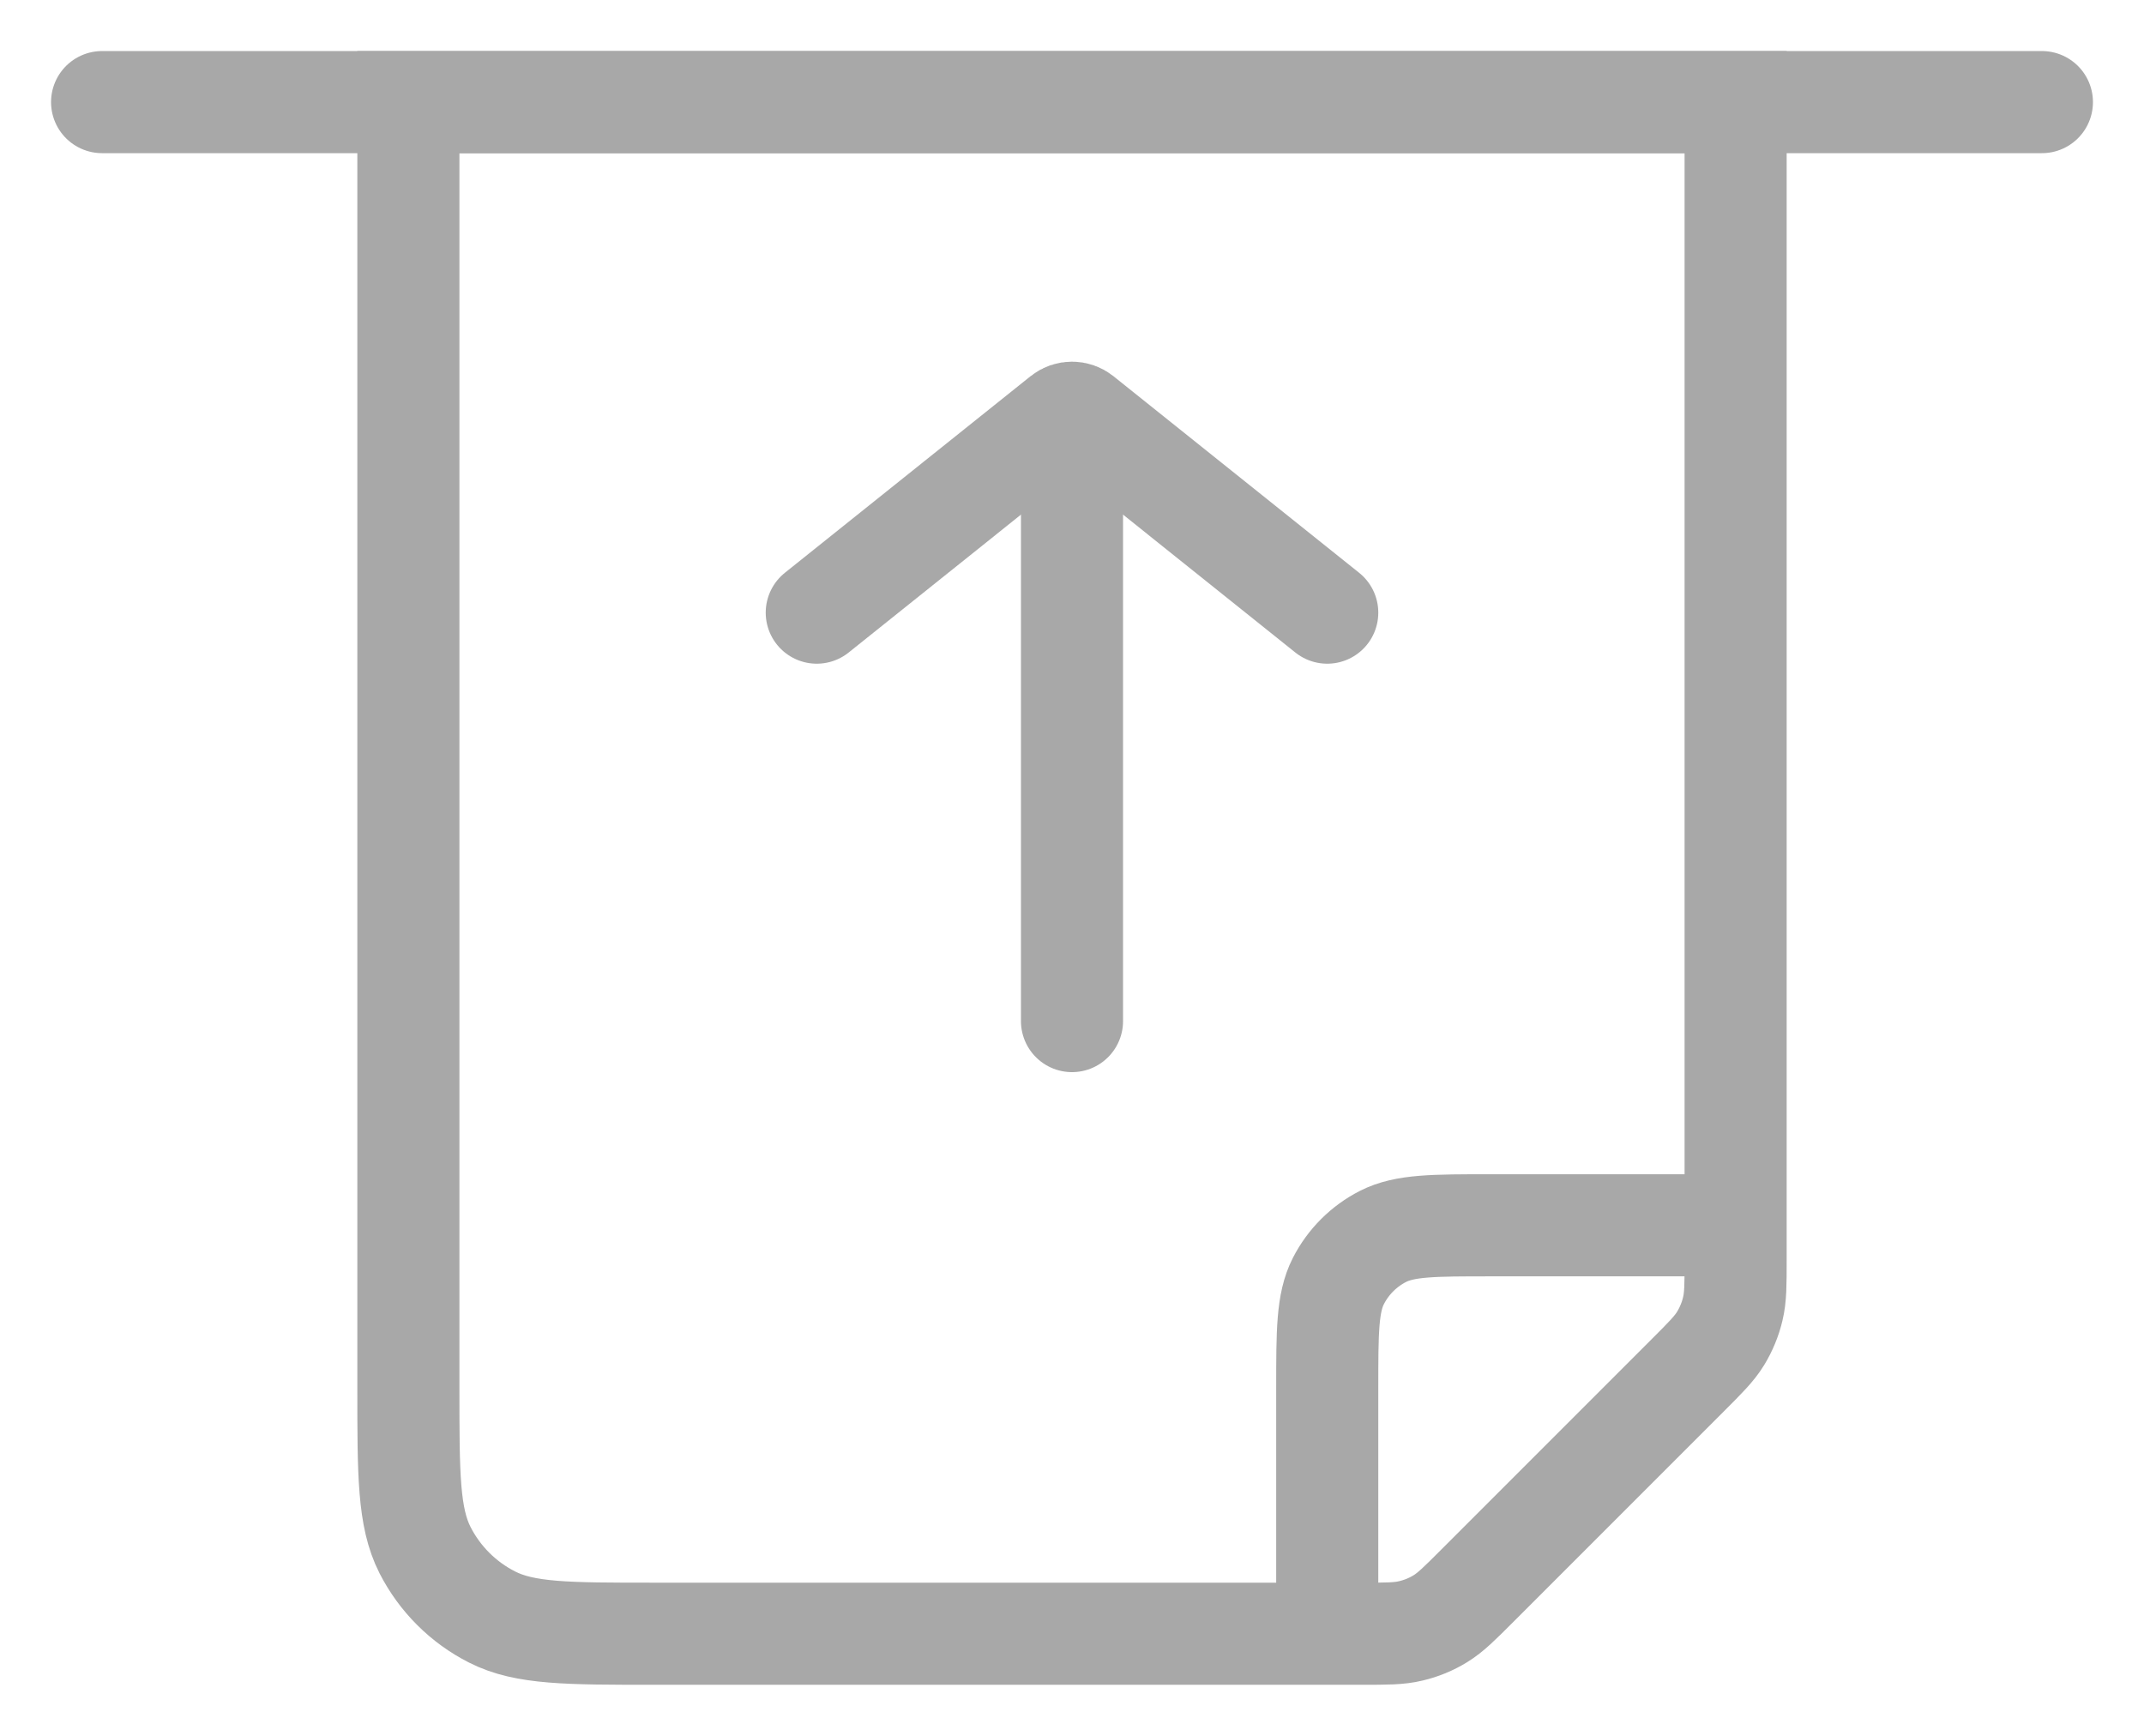 <svg width="21" height="17" viewBox="0 0 21 17" fill="none" xmlns="http://www.w3.org/2000/svg">
<path d="M1 1H20" stroke="#A8A8A8" stroke-linecap="round"/>
<path d="M4 1H17V12.337C17 12.582 17 12.704 16.972 12.819C16.948 12.921 16.907 13.019 16.853 13.108C16.791 13.209 16.704 13.296 16.531 13.469L14.469 15.531C14.296 15.704 14.209 15.791 14.108 15.853C14.019 15.908 13.921 15.948 13.819 15.972C13.704 16 13.582 16 13.337 16H6.4C5.56 16 5.14 16 4.819 15.836C4.537 15.693 4.307 15.463 4.163 15.181C4 14.86 4 14.44 4 13.6V1Z" stroke="#A8A8A8" stroke-linecap="round"/>
<path d="M10.5 10V4.5" stroke="#A8A8A8" stroke-linecap="round"/>
<path d="M8 6L10.406 4.075C10.461 4.031 10.539 4.031 10.594 4.075L13 6" stroke="#A8A8A8" stroke-linecap="round"/>
<path d="M17 12H14.6C14.04 12 13.76 12 13.546 12.109C13.358 12.205 13.205 12.358 13.109 12.546C13 12.76 13 13.04 13 13.6V16" stroke="#A8A8A8"/>
</svg>
